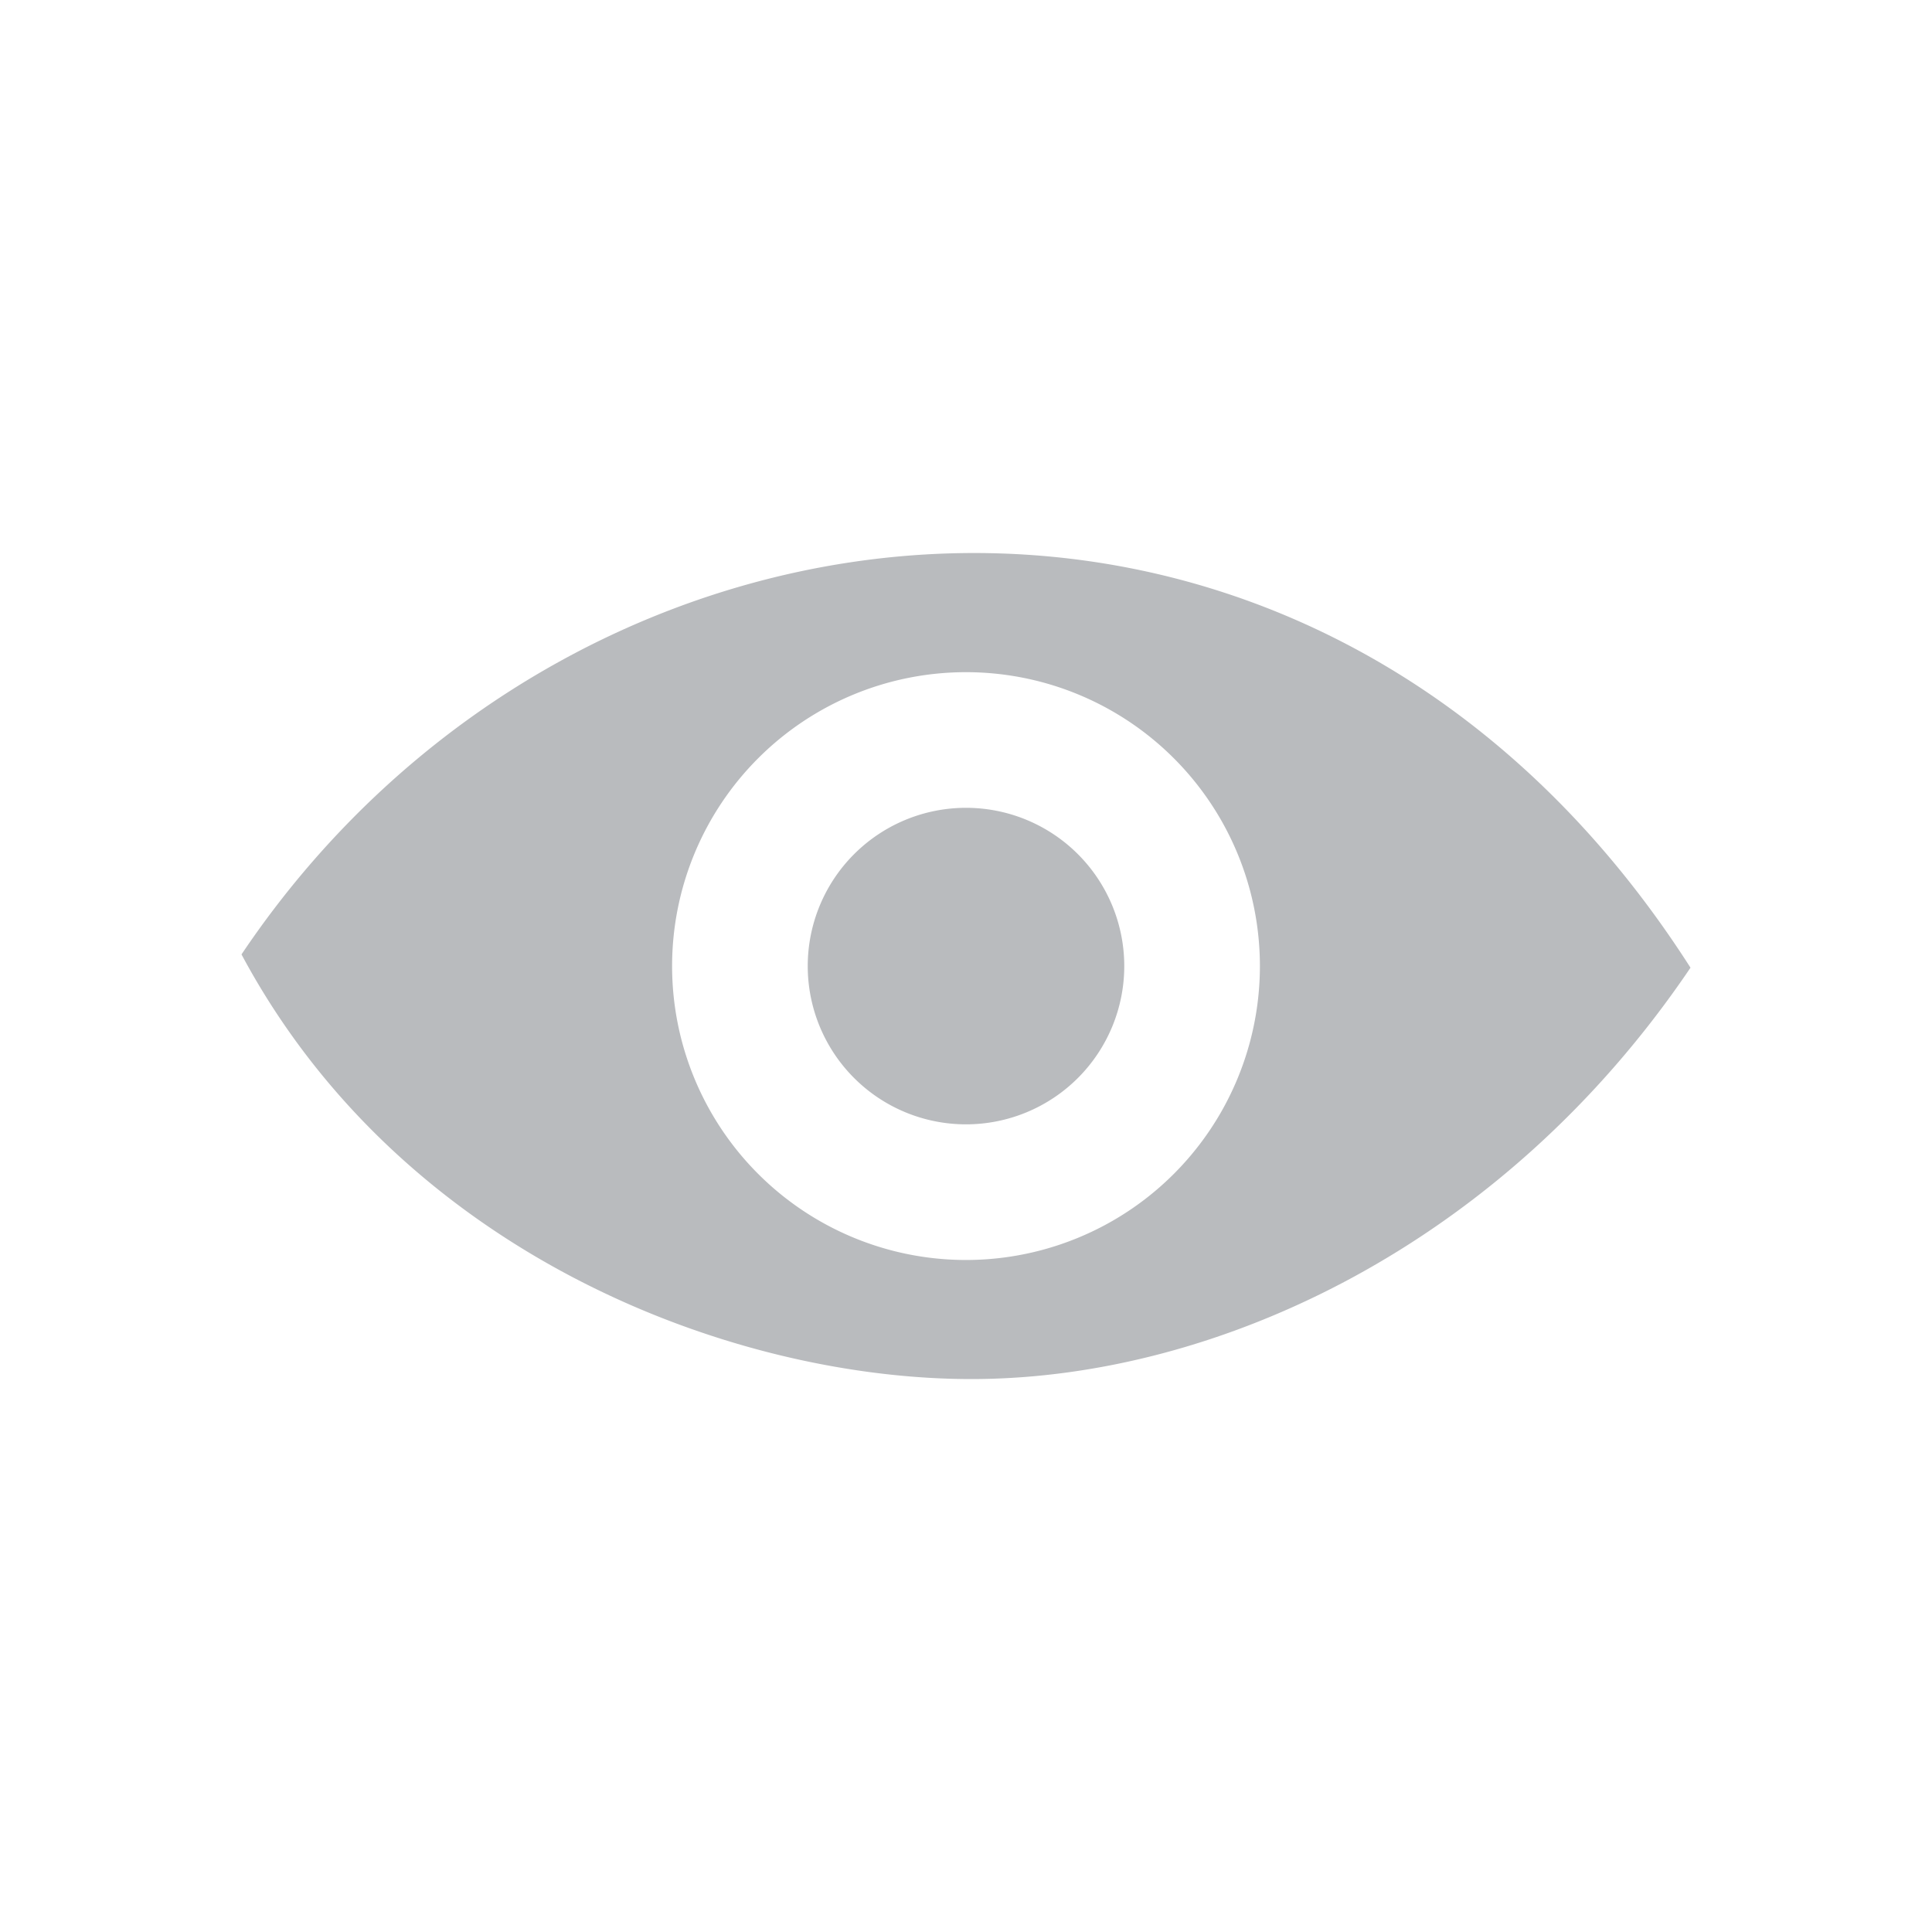 <?xml version="1.0" encoding="UTF-8"?>
<svg id="a" width="24" height="24" version="1.1" viewBox="0 0 24 24" xml:space="preserve" xmlns="http://www.w3.org/2000/svg" xmlns:cc="http://creativecommons.org/ns#" xmlns:dc="http://purl.org/dc/elements/1.1/" xmlns:rdf="http://www.w3.org/1999/02/22-rdf-syntax-ns#"><path d="m11.809 6.874c-3.395 0.097-6.727 1.881-8.809 4.982 2.002 3.742 6.125 5.295 9.123 5.275 2.997-0.02 6.54-1.652 8.877-5.11-2.336-3.652-5.795-5.244-9.191-5.147zm0.191 1.476a3.651 3.651 0 0 1 3.651 3.651 3.651 3.651 0 0 1-3.651 3.651 3.651 3.651 0 0 1-3.651-3.651 3.651 3.651 0 0 1 3.651-3.651zm0 1.685a1.966 1.966 0 0 0-1.966 1.966 1.966 1.966 0 0 0 1.966 1.966 1.966 1.966 0 0 0 1.966-1.966 1.966 1.966 0 0 0-1.966-1.966z" fill="#b9bbbe"/></svg>
